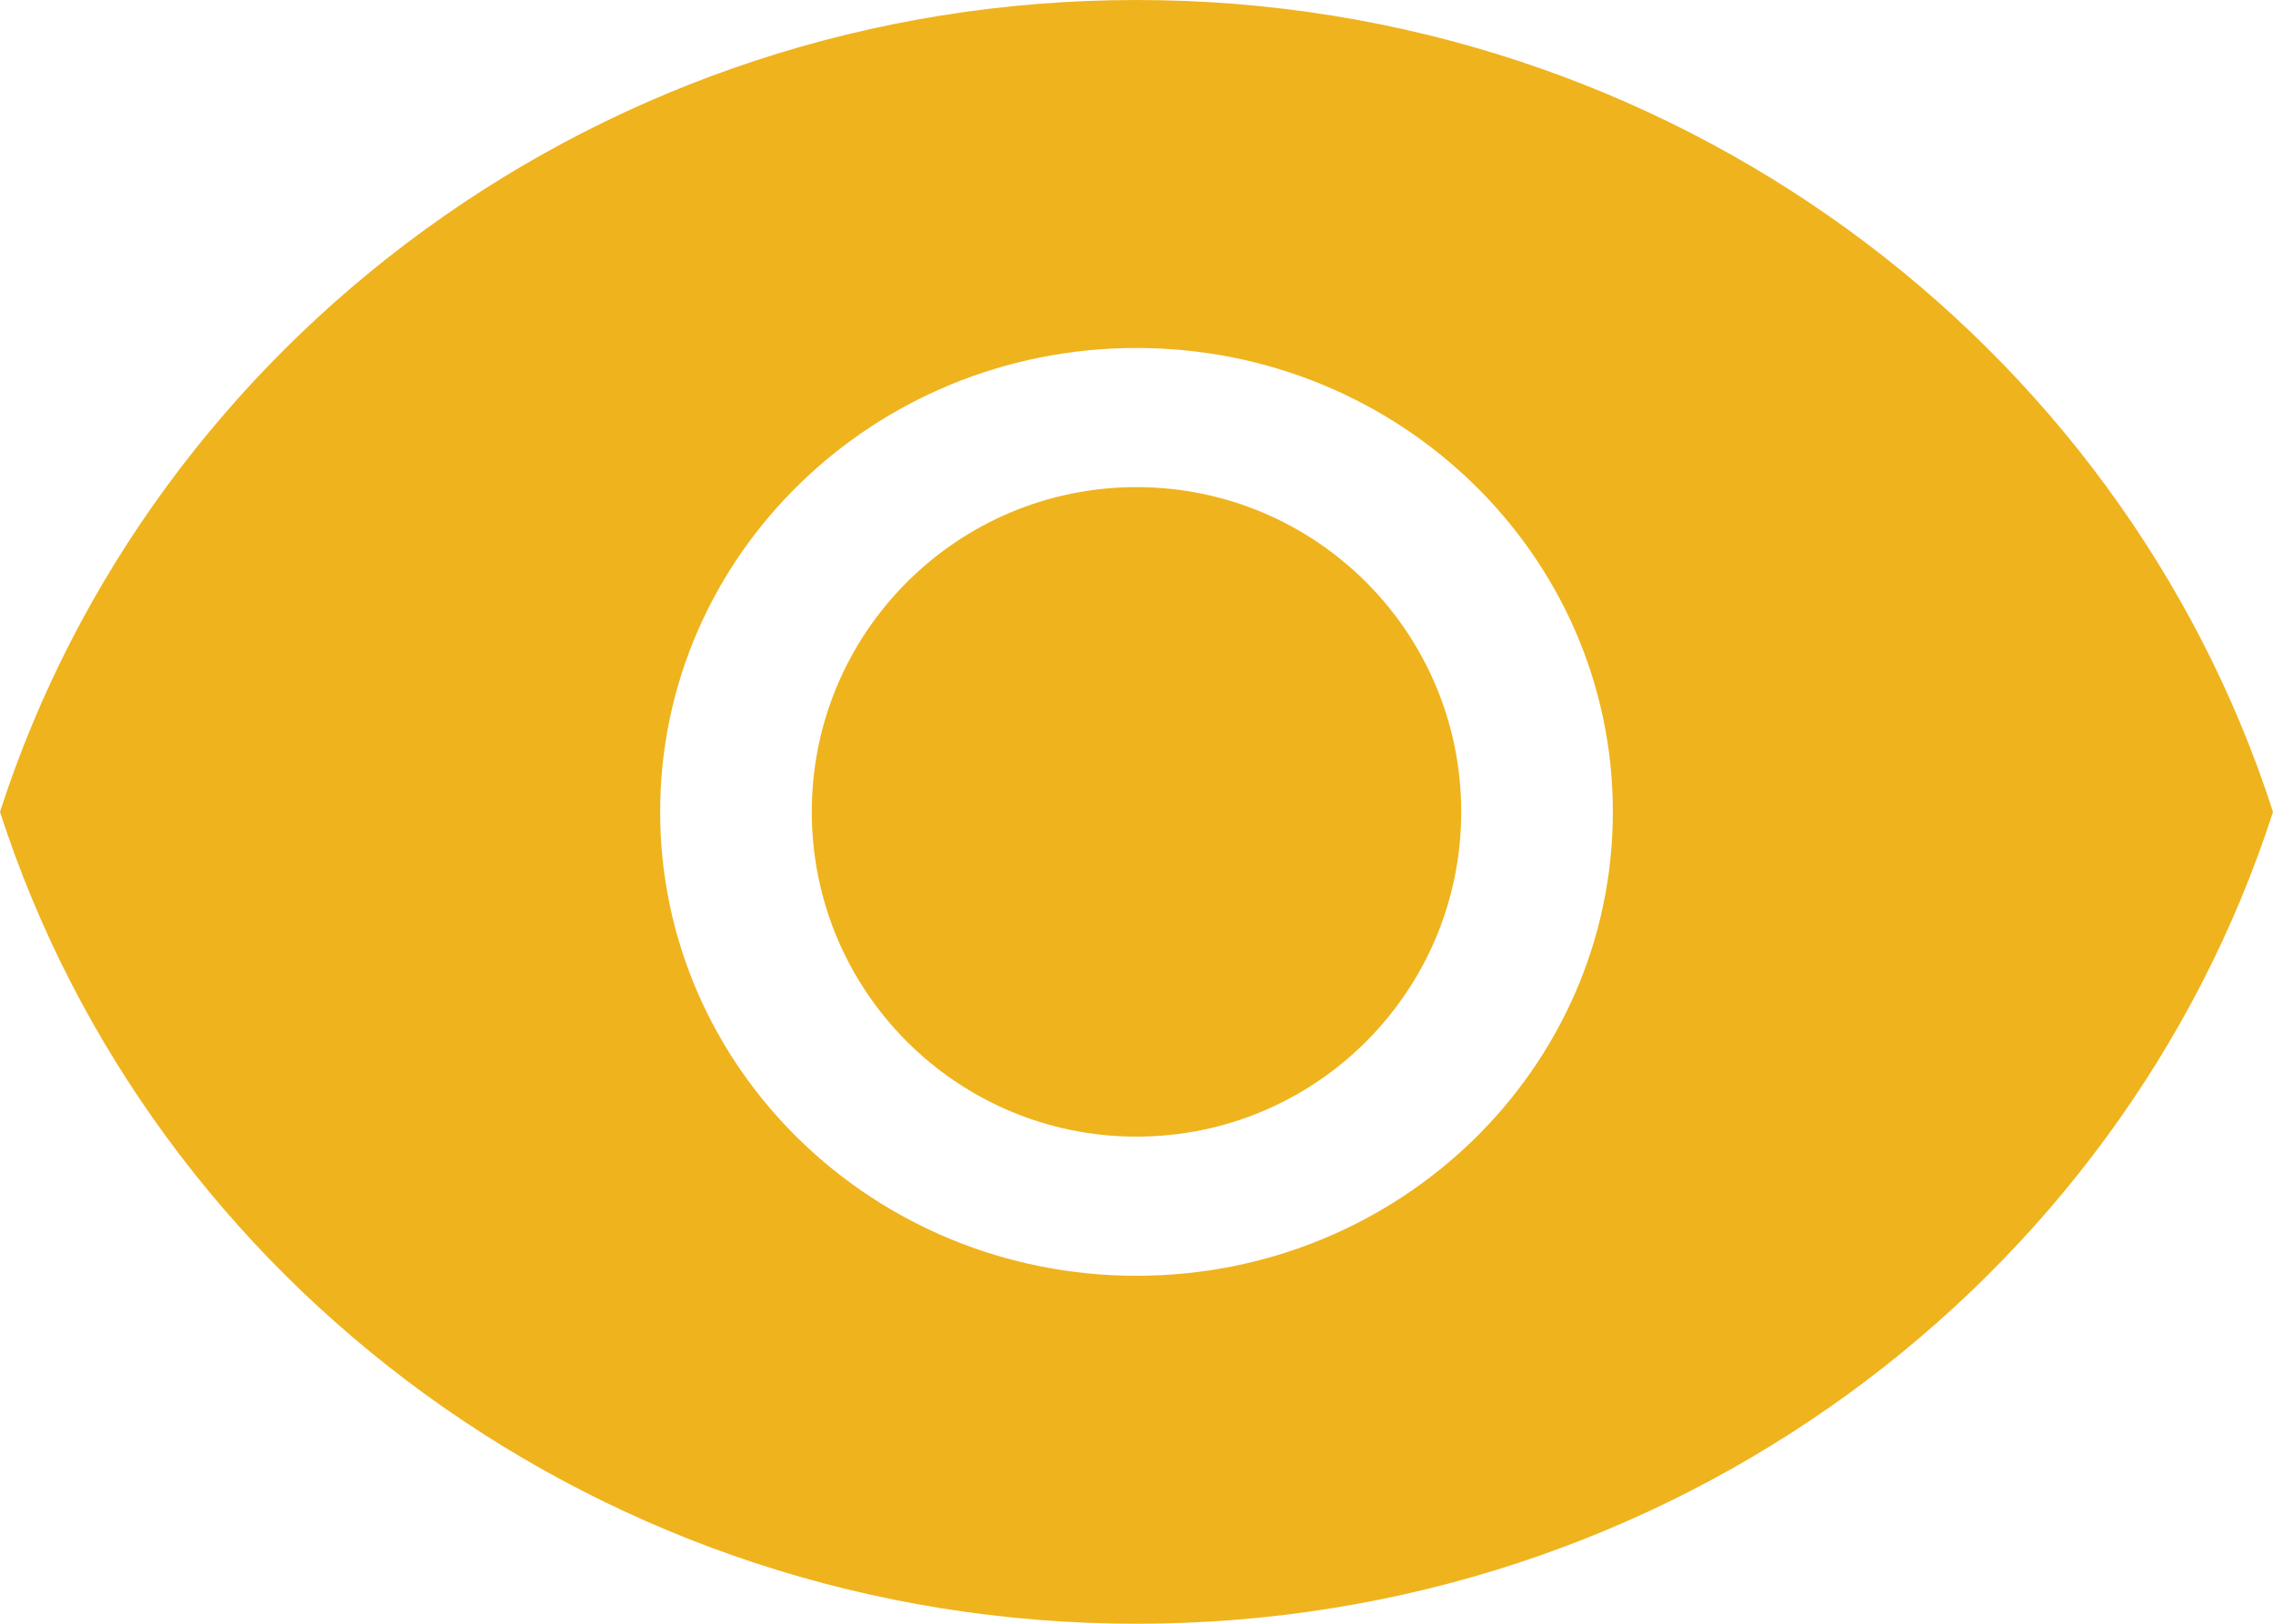 <svg width="14" height="10" viewBox="0 0 14 10" fill="none" xmlns="http://www.w3.org/2000/svg">
<path d="M7 7C8.105 7 9 6.105 9 5C9 3.895 8.105 3 7 3C5.895 3 5 3.895 5 5C5 6.105 5.895 7 7 7Z" fill="#EFB31D"/>
<path fill-rule="evenodd" clip-rule="evenodd" d="M0 5C0.935 2.102 3.715 0 7 0C10.285 0 13.065 2.102 14 5C13.065 7.898 10.285 10 7 10C3.715 10 0.935 7.898 0 5ZM9.934 5C9.934 6.578 8.621 7.857 7 7.857C5.379 7.857 4.066 6.578 4.066 5C4.066 3.422 5.379 2.143 7 2.143C8.621 2.143 9.934 3.422 9.934 5Z" fill="#EFB31D"/>
</svg>
